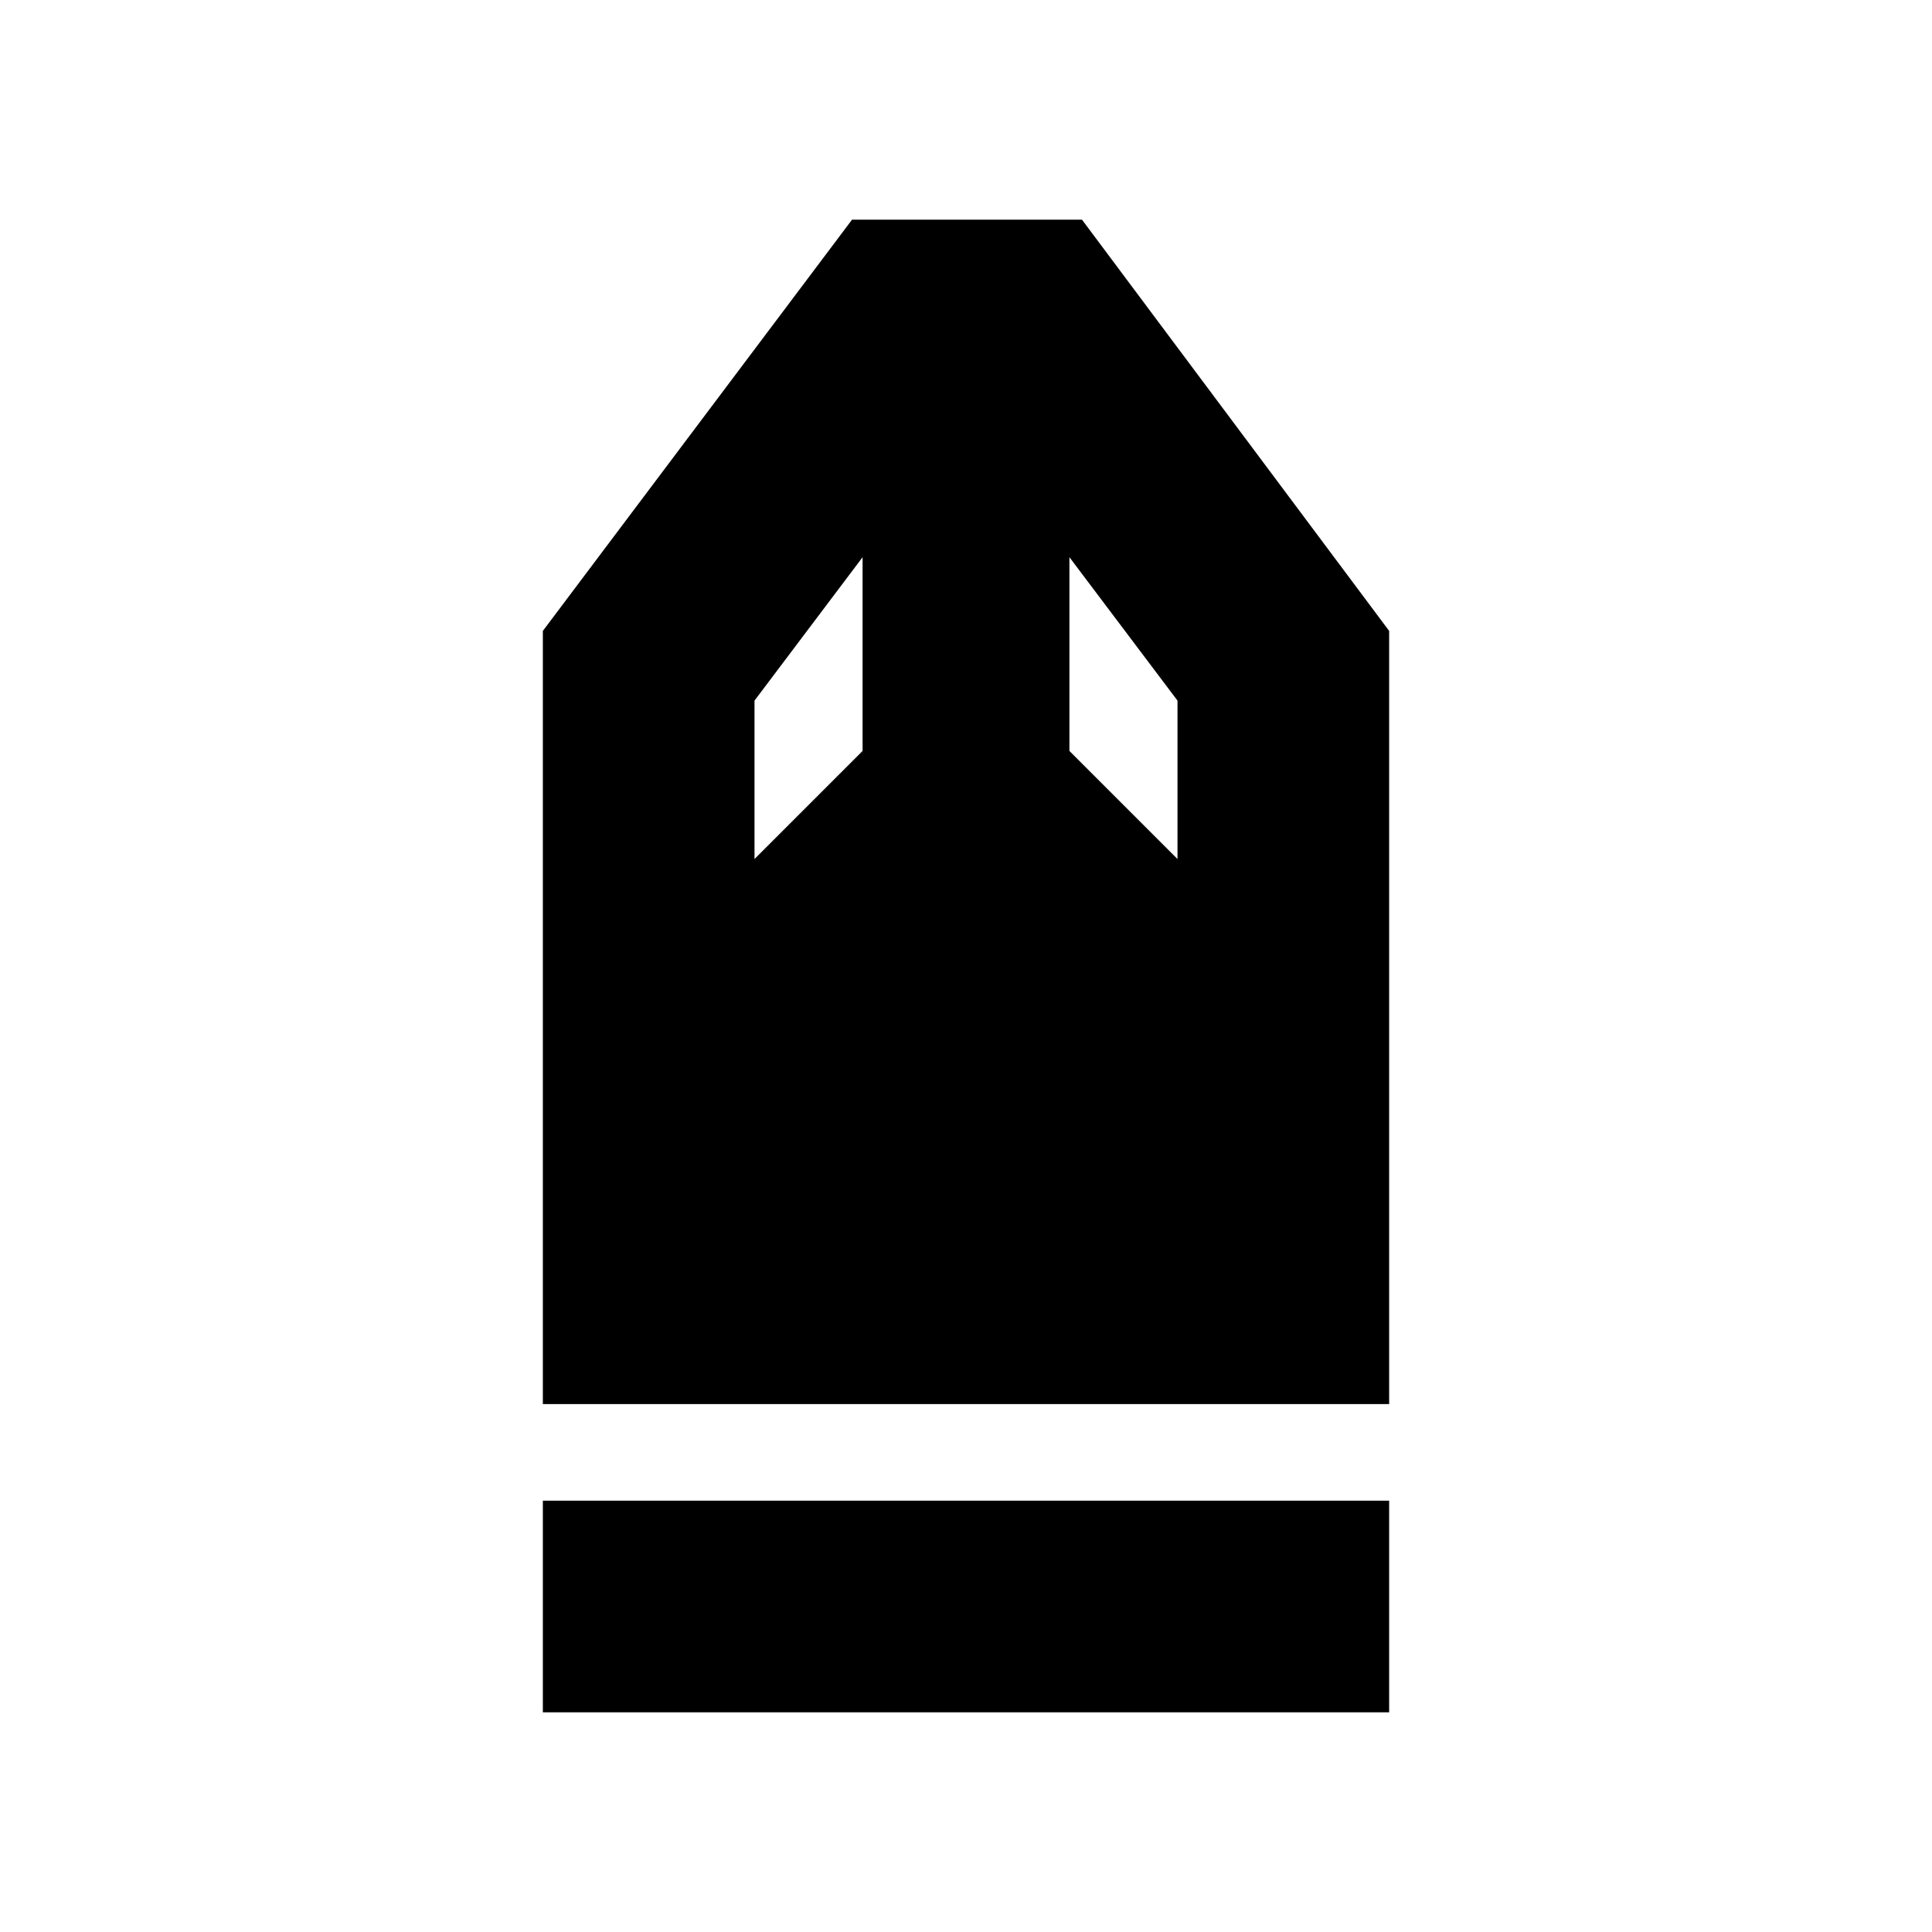 <svg xmlns="http://www.w3.org/2000/svg" height="20" viewBox="0 -960 960 960" width="20"><path d="M269.74-109.15v-105.18h420.52v105.18H269.74Zm0-153.18V-646.5l153.63-204.35h114.26L690.26-646.5v384.17H269.74Zm105.17-270.82 53.7-53.7v-96.28l-53.7 71.26v78.72Zm210.18 0v-78.72l-53.7-71.26v96.28l53.7 53.7Z"/></svg>